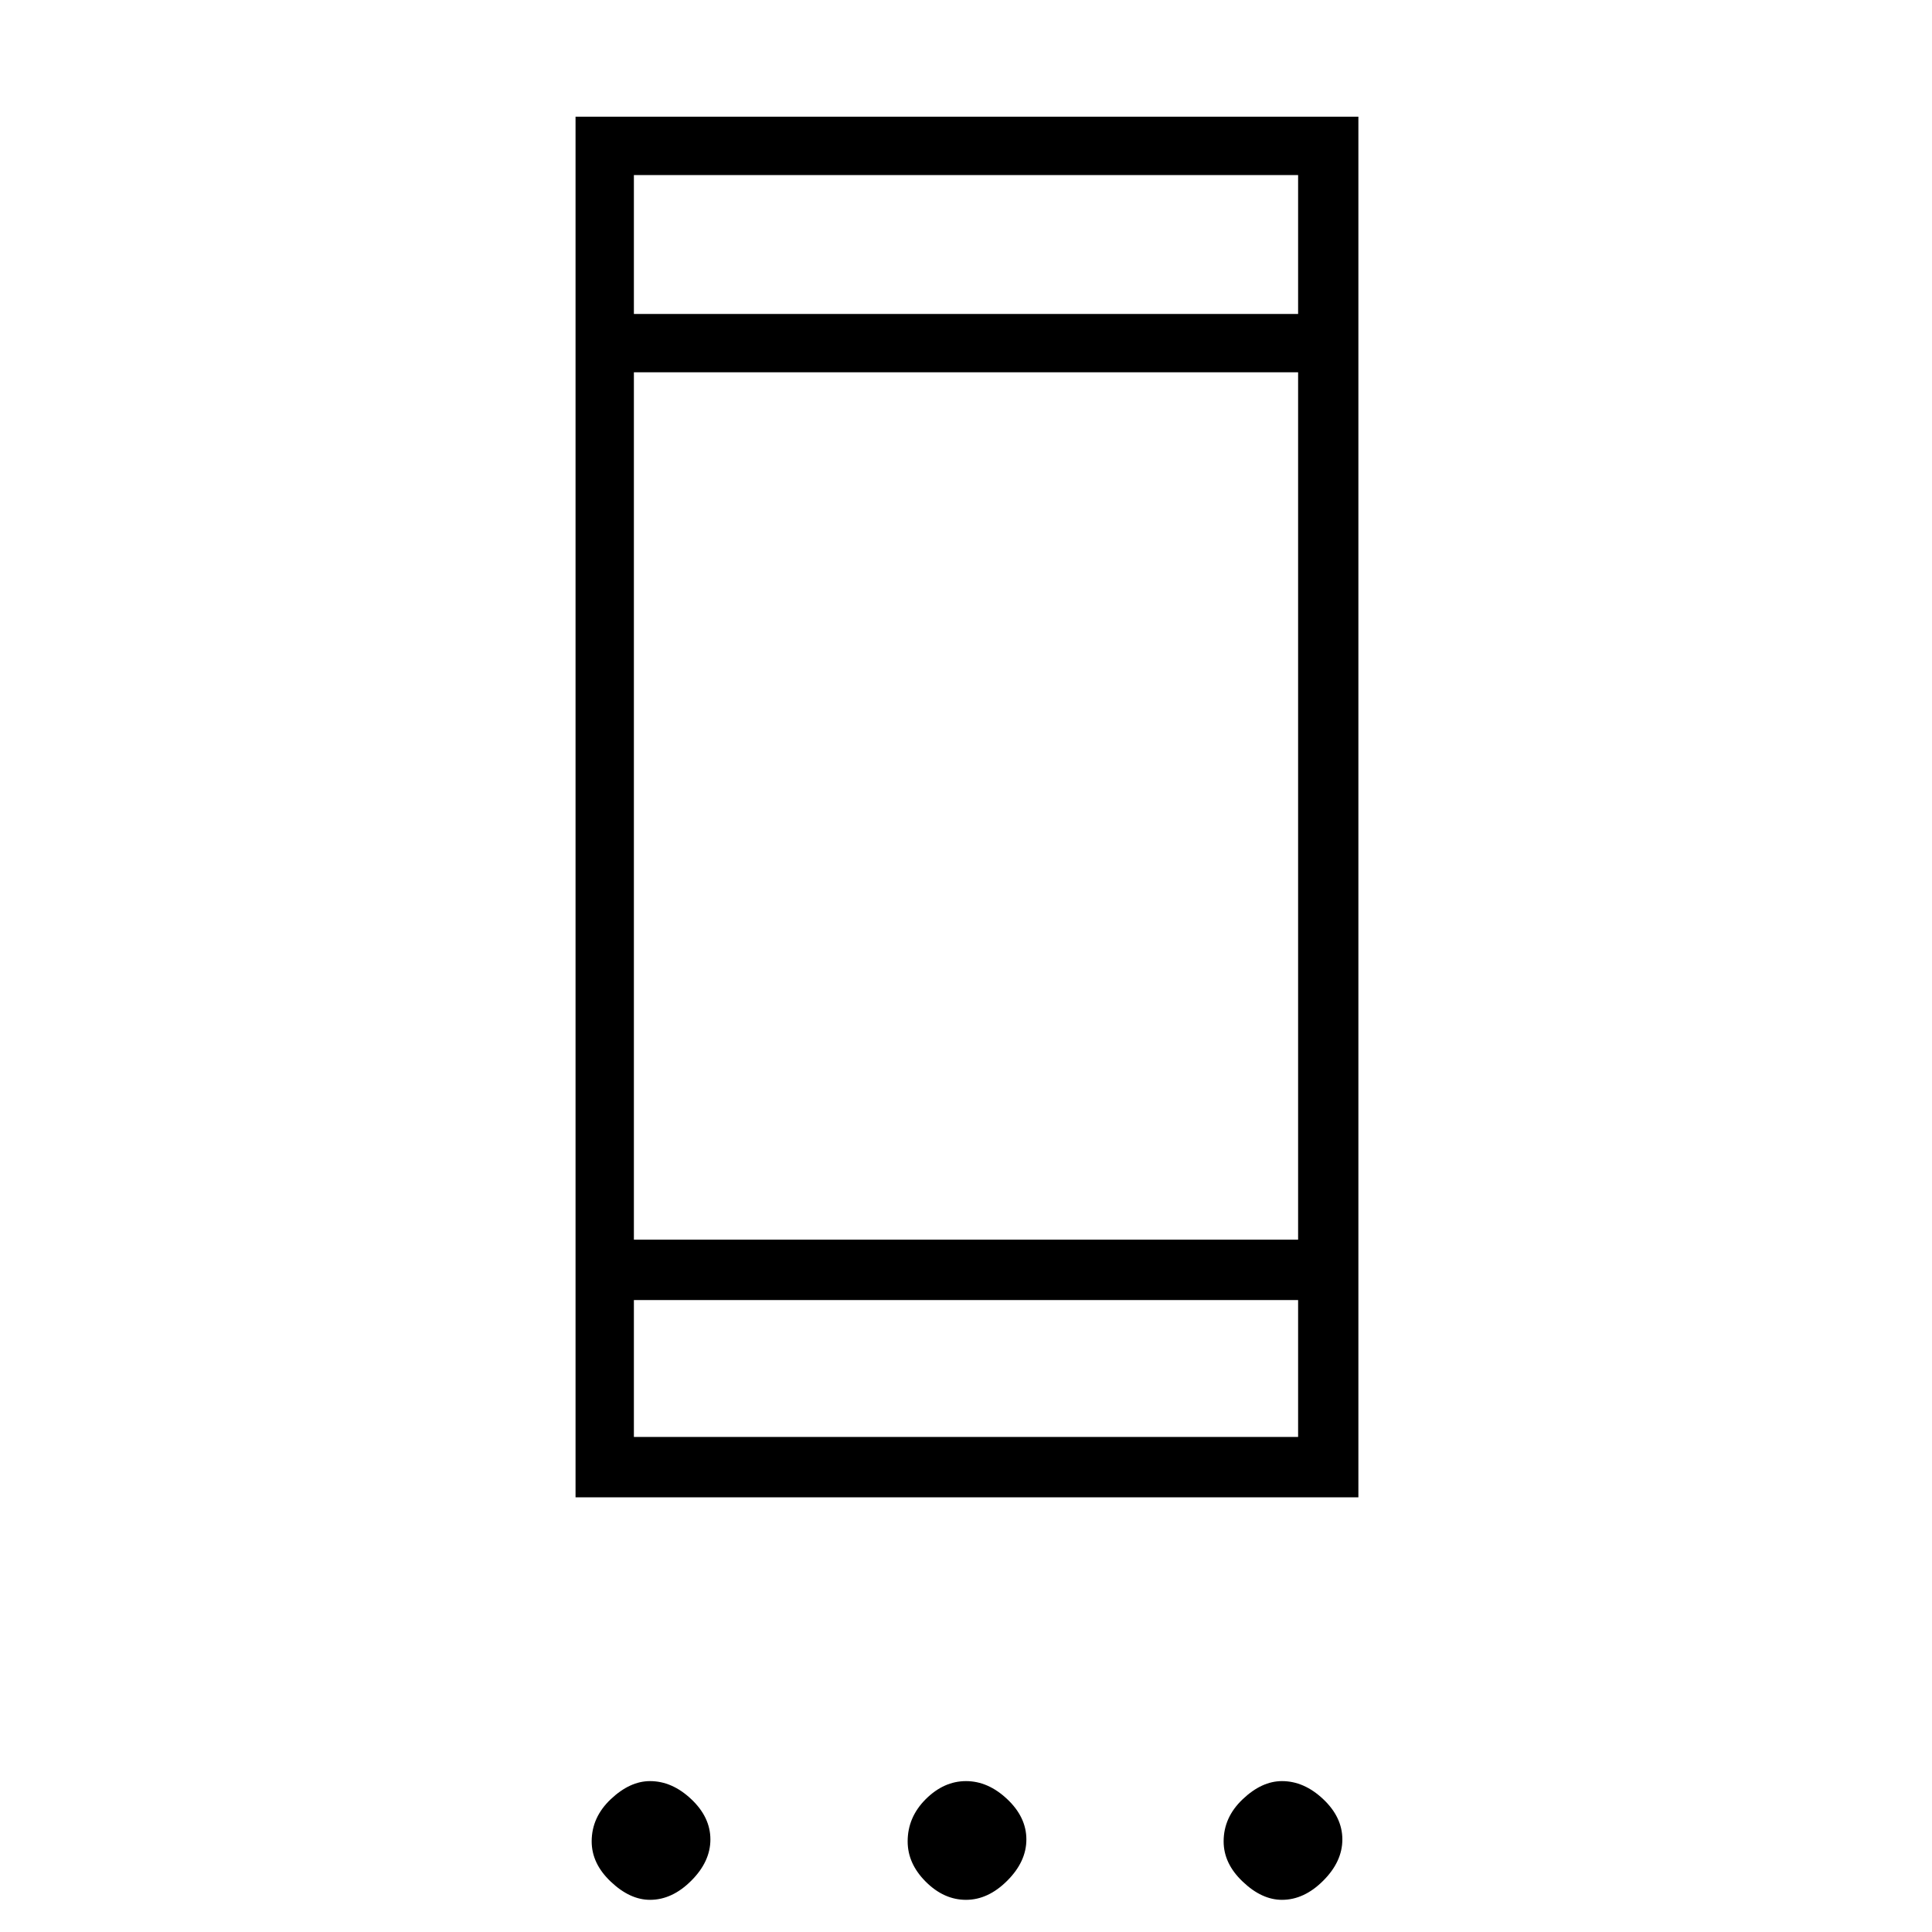 <svg xmlns="http://www.w3.org/2000/svg" height="20" width="20"><path d="M5.958 15.5V1.208h8.104V15.5Zm.604-.625h6.876v-1.417H6.562Zm0-2.042h6.876V3.854H6.562Zm0-9.583h6.876V1.812H6.562Zm.167 16.417q-.208 0-.406-.188-.198-.187-.198-.417 0-.25.198-.437t.406-.187q.229 0 .427.187.198.187.198.417 0 .229-.198.427-.198.198-.427.198Zm3.271 0q-.229 0-.417-.188-.187-.187-.187-.417 0-.25.187-.437.188-.187.417-.187.229 0 .427.187.198.187.198.417 0 .229-.198.427-.198.198-.427.198Zm3.271 0q-.209 0-.406-.188-.198-.187-.198-.417 0-.25.198-.437.197-.187.406-.187.229 0 .427.187.198.187.198.417 0 .229-.198.427-.198.198-.427.198ZM6.562 3.25V1.812 3.25Zm0 11.625v-1.417 1.417Z"/></svg>